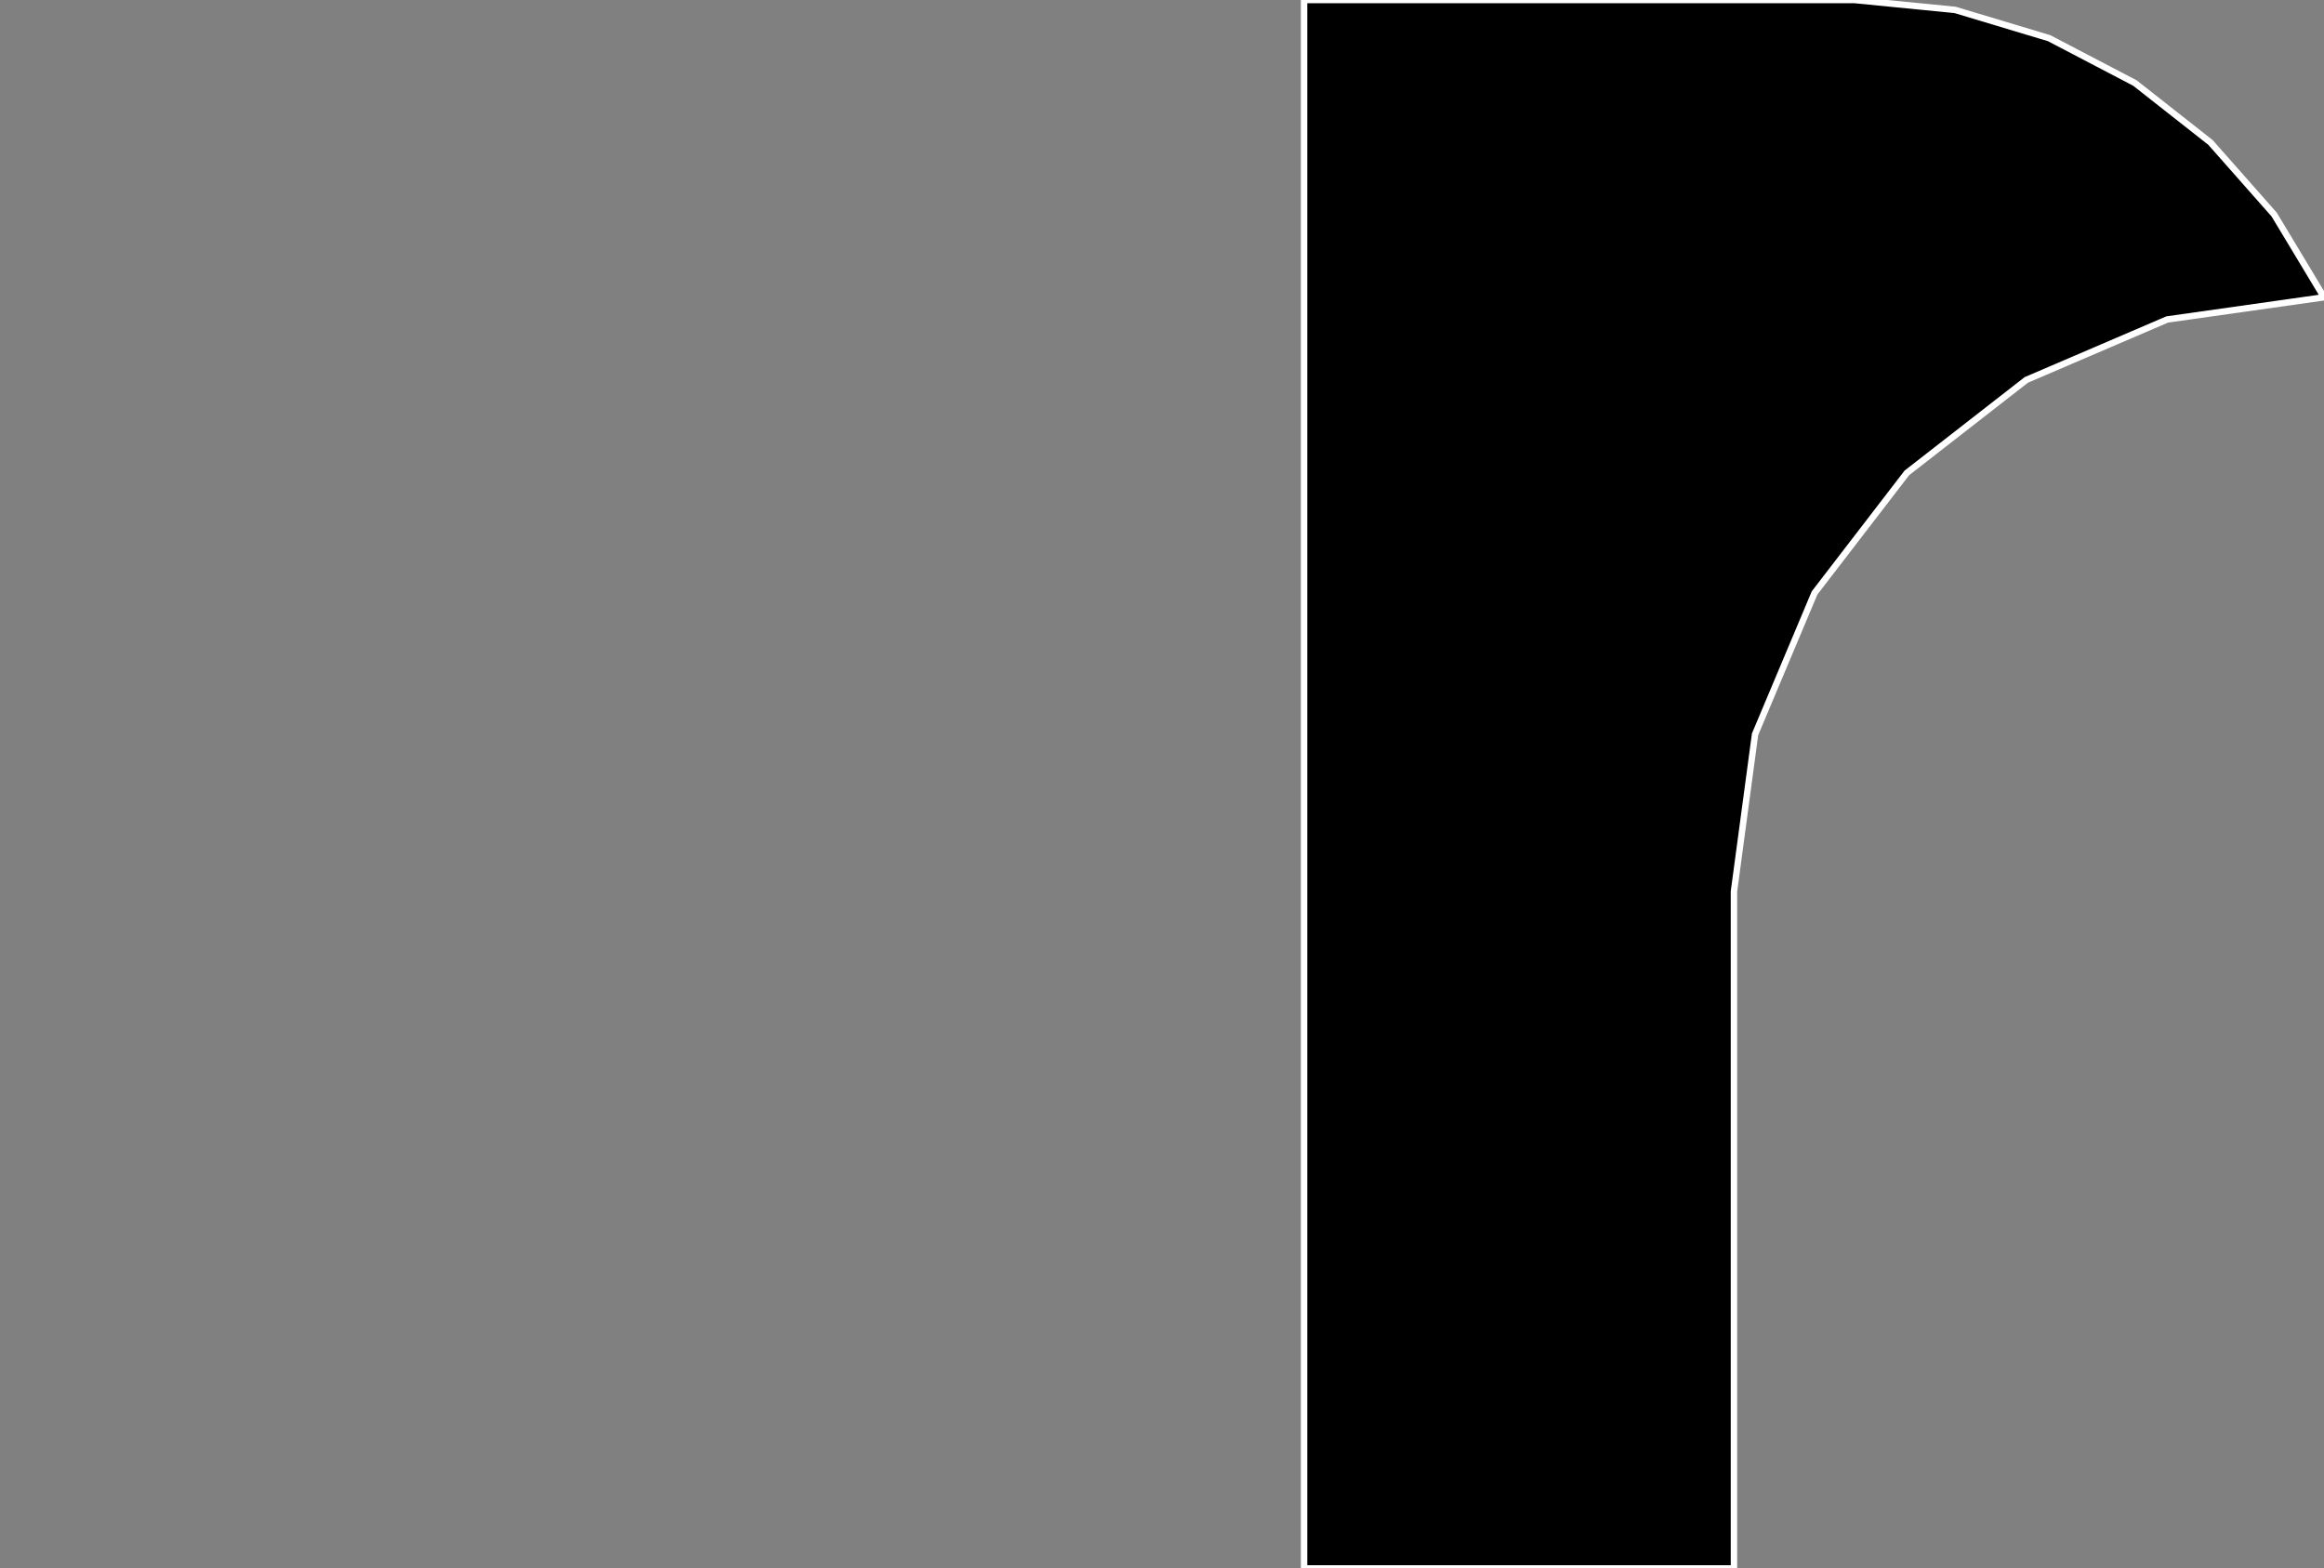 <?xml version="1.0" encoding="utf-8" ?>
<svg baseProfile="full" height="24.39" version="1.1" width="36.134" xmlns="http://www.w3.org/2000/svg" xmlns:ev="http://www.w3.org/2001/xml-events" xmlns:xlink="http://www.w3.org/1999/xlink"><rect width="100%" height="100%" fill="#808080" stroke="none"/><defs><clipPath /></defs><polygon points="36.134,4.623 36.134,4.623 33.696,4.968 33.696,4.968 31.505,5.908 31.505,5.908 29.648,7.354 29.648,7.354 28.213,9.221 28.213,9.221 27.288,11.419 27.288,11.419 26.96,13.862 26.96,13.862 26.96,24.39 26.96,24.39 20.276,24.39 20.276,24.39 20.276,0.0 20.276,0.0 28.834,0.0 28.834,0.0 30.398,0.154 30.398,0.154 31.861,0.594 31.861,0.594 33.194,1.291 33.194,1.291 34.369,2.215 34.369,2.215 35.359,3.336 35.359,3.336" stroke="white" stroke-width="0.1" /></svg>